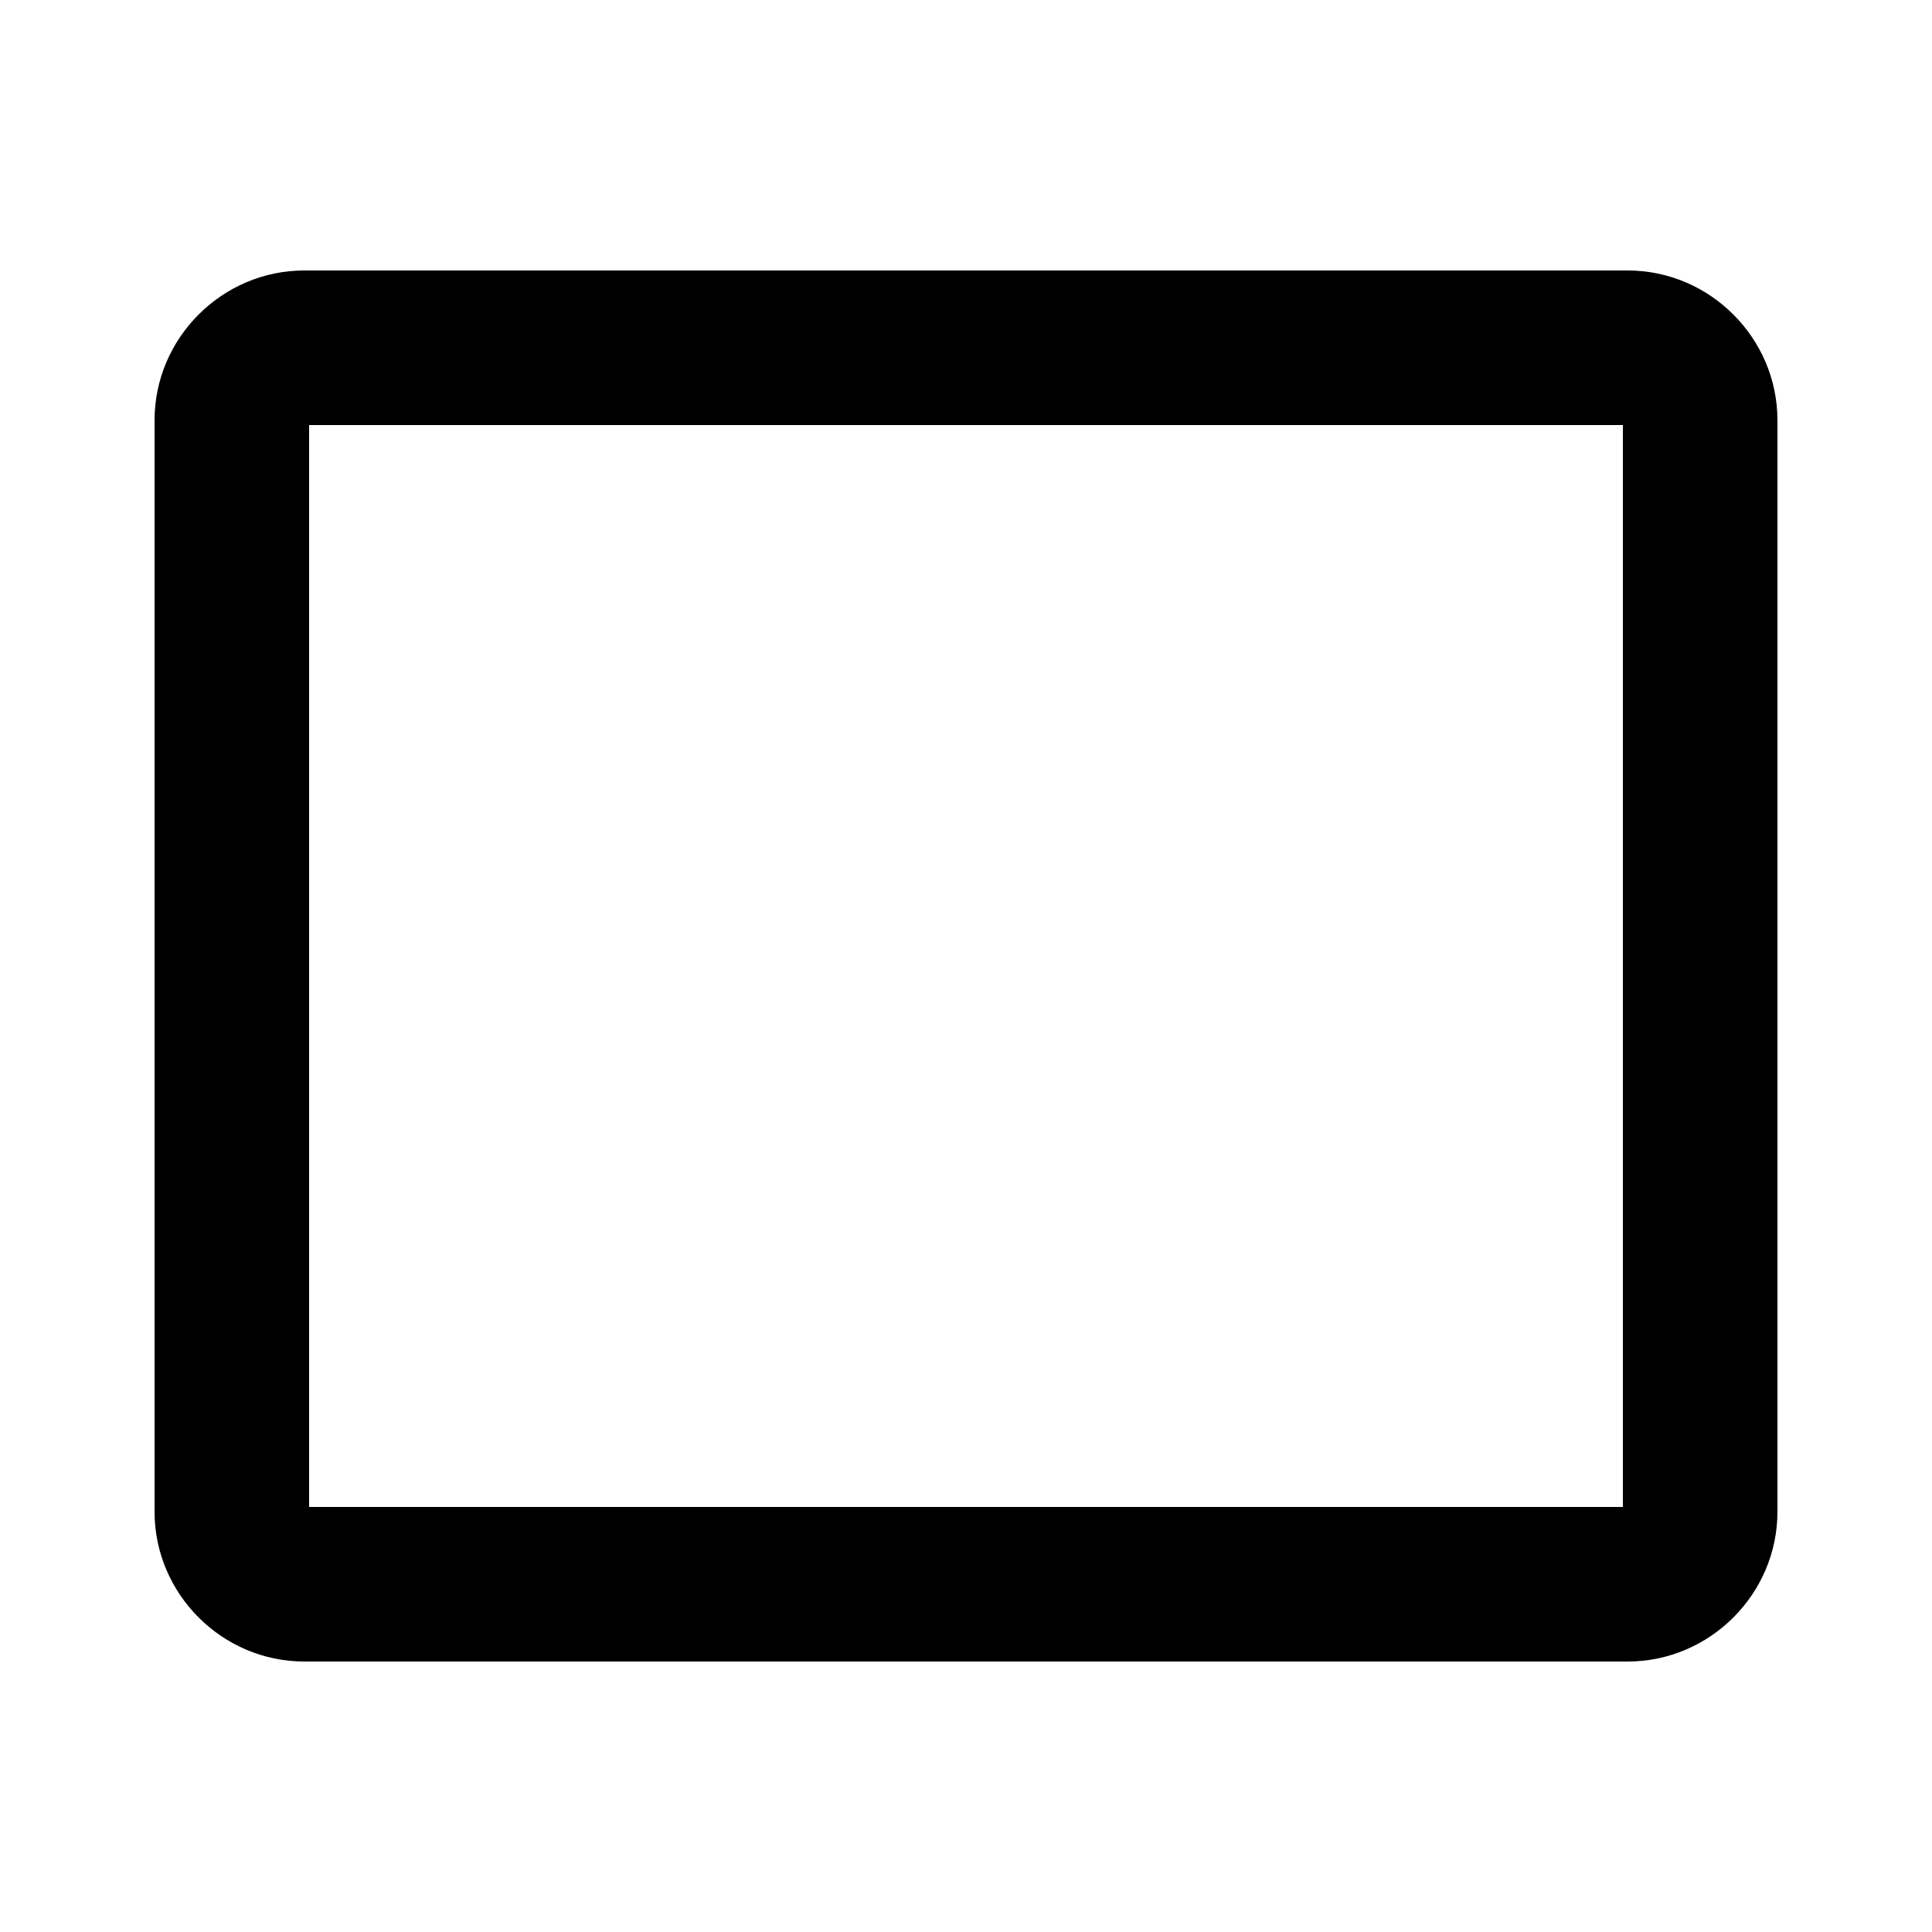 <?xml version="1.0" encoding="utf-8"?>
<svg xmlns="http://www.w3.org/2000/svg" width="50" height="50" viewBox="0 0 50 50" fill="#000000"><path style="text-indent:0;text-align:start;line-height:normal;text-transform:none;block-progression:tb;-inkscape-font-specification:Bitstream Vera Sans" d="M 7.875 7 C 5.749 7 4 8.749 4 10.875 L 4 39.125 C 4 41.251 5.749 43 7.875 43 L 42.125 43 C 44.251 43 46 41.251 46 39.125 L 46 10.875 C 46 8.749 44.251 7 42.125 7 L 7.875 7 z M 8 11 L 42 11 L 42 39 L 8 39 L 8 11 z" color="#000" overflow="visible" enable-background="accumulate" font-family="Bitstream Vera Sans" fill="#000000"/></svg>
